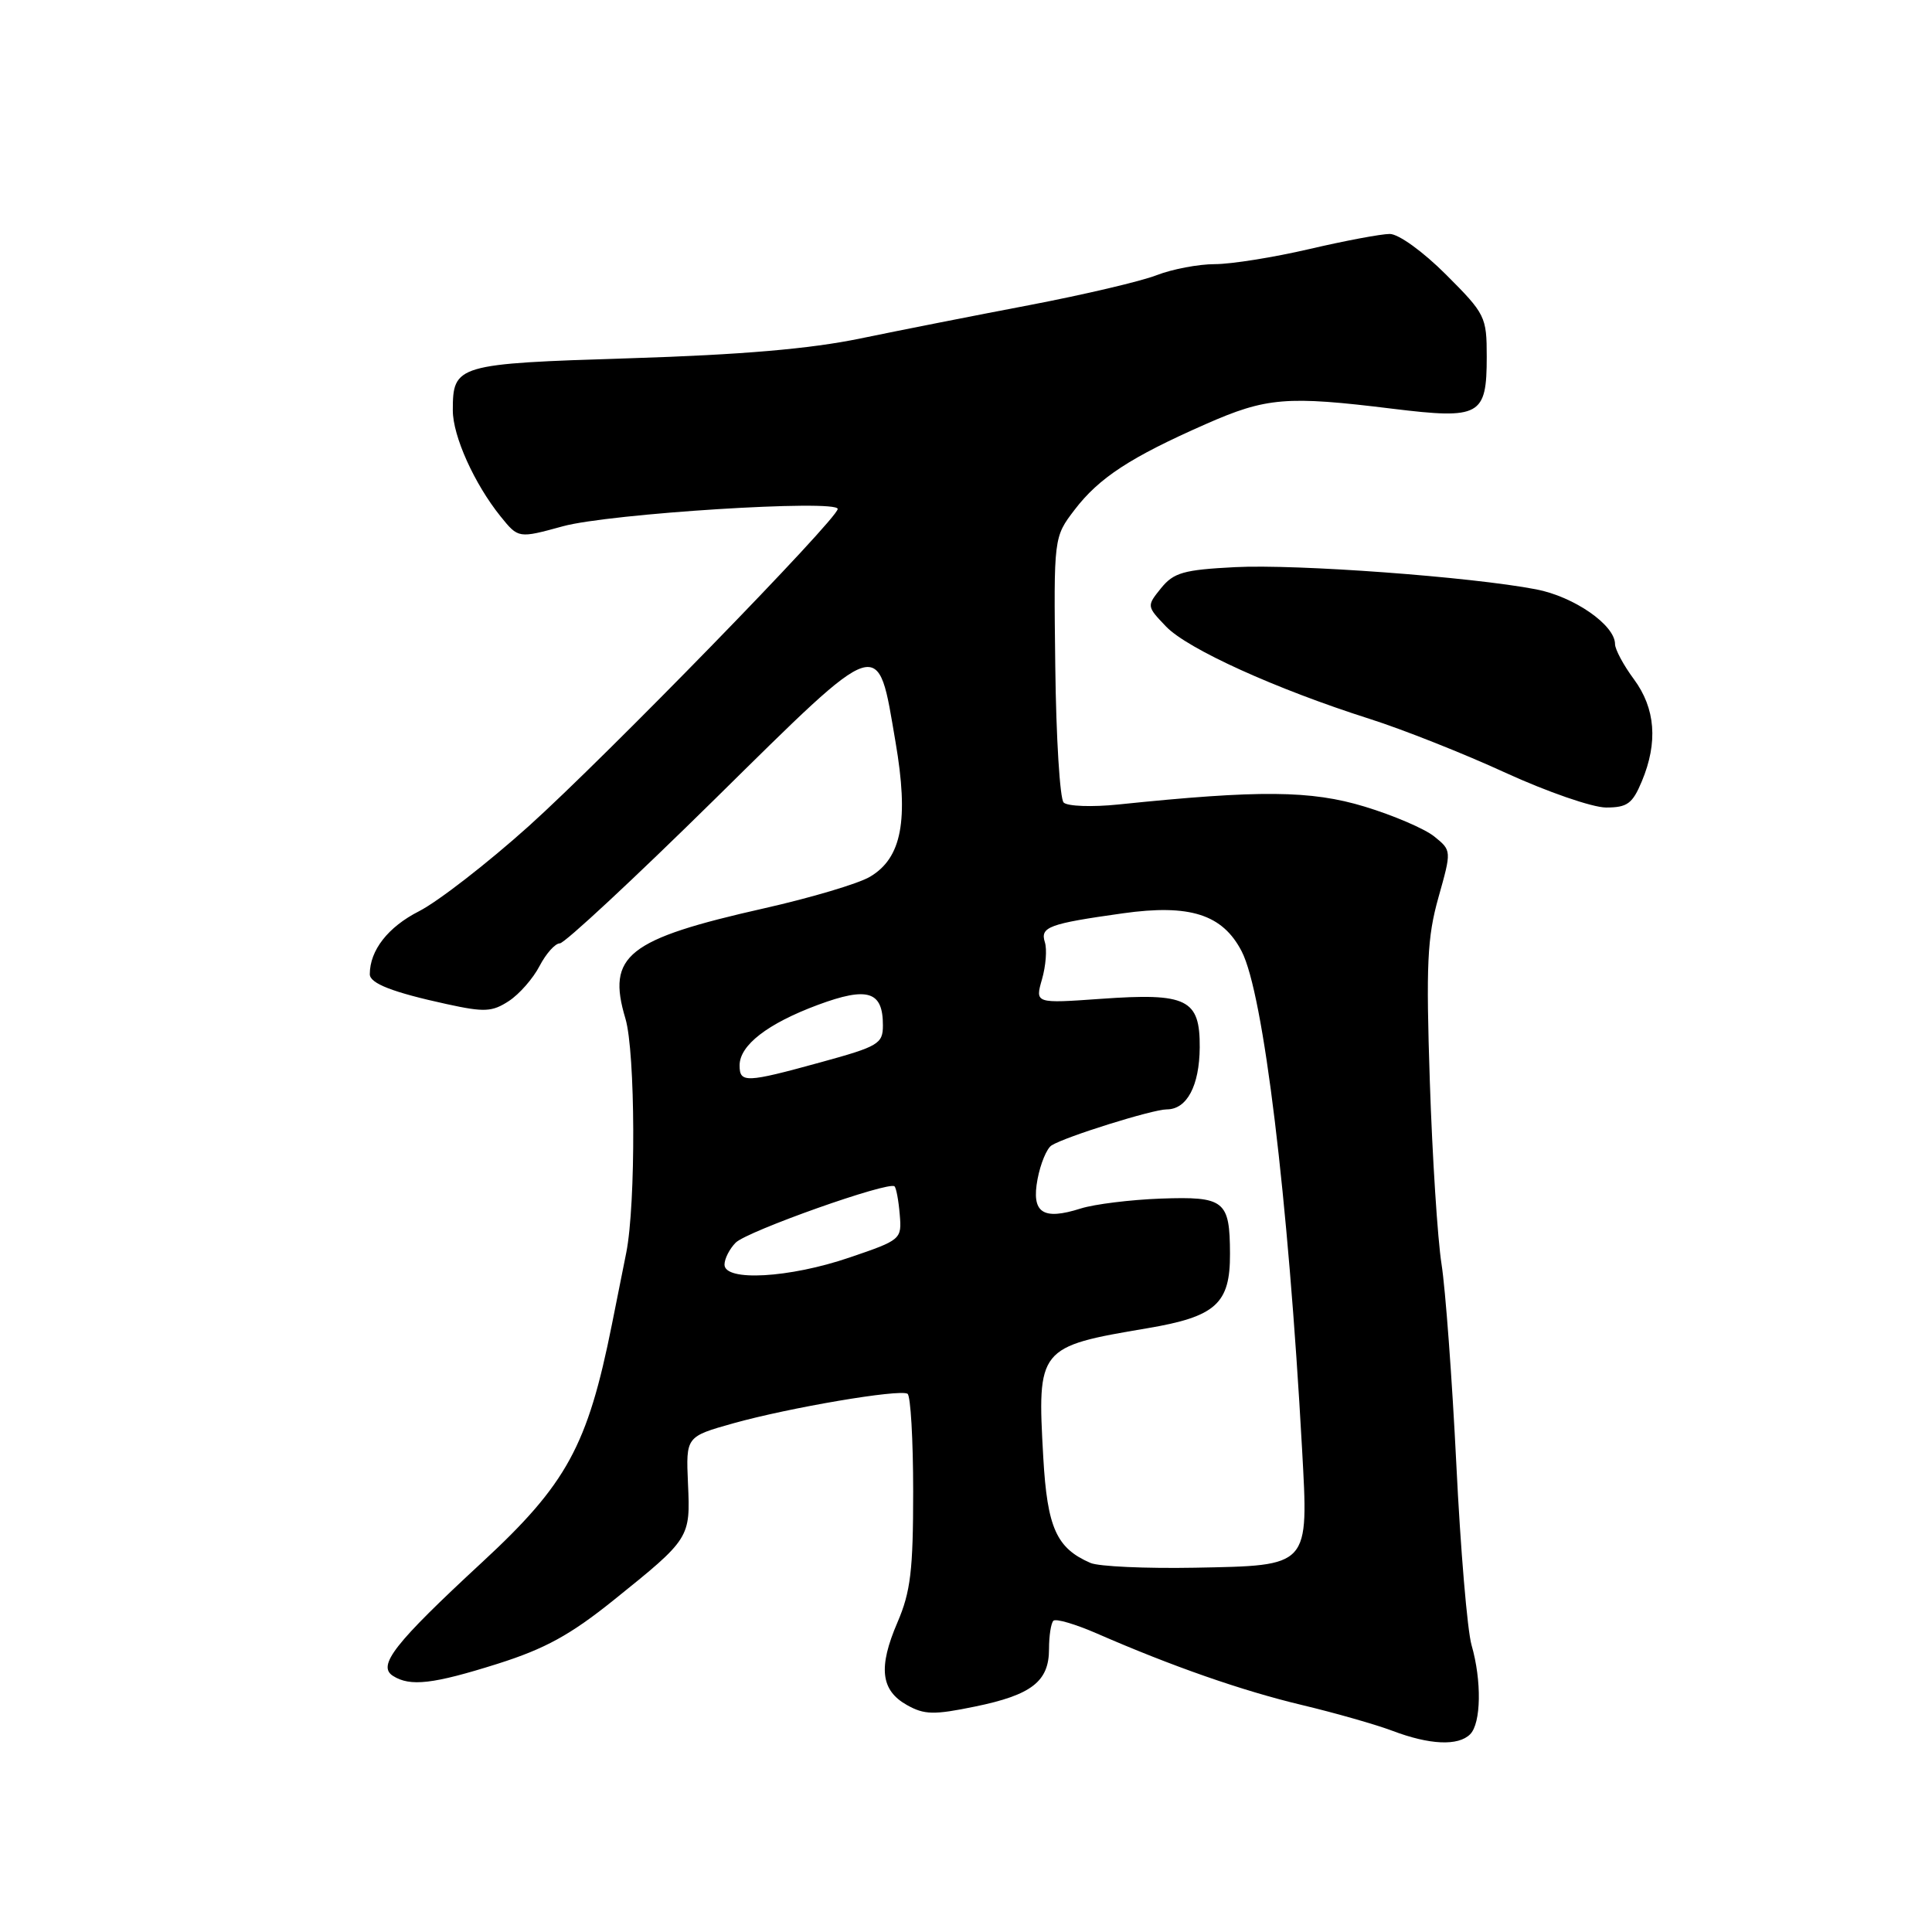 <?xml version="1.0" encoding="UTF-8" standalone="no"?>
<!DOCTYPE svg PUBLIC "-//W3C//DTD SVG 1.1//EN" "http://www.w3.org/Graphics/SVG/1.1/DTD/svg11.dtd" >
<svg xmlns="http://www.w3.org/2000/svg" xmlns:xlink="http://www.w3.org/1999/xlink" version="1.1" viewBox="0 0 256 256">
 <g >
 <path fill="currentColor"
d=" M 194.80 229.80 C 196.26 228.34 196.35 222.71 194.99 217.99 C 194.43 216.07 193.52 205.28 192.97 194.00 C 192.41 182.72 191.53 170.80 191.01 167.50 C 190.49 164.20 189.79 153.32 189.46 143.32 C 188.95 127.81 189.11 124.22 190.60 118.92 C 192.35 112.70 192.35 112.70 190.05 110.84 C 188.79 109.82 184.64 108.04 180.82 106.88 C 173.71 104.72 166.91 104.66 148.18 106.60 C 144.70 106.96 141.44 106.84 140.94 106.34 C 140.44 105.84 139.94 97.73 139.83 88.31 C 139.62 71.18 139.62 71.18 142.39 67.55 C 145.63 63.31 149.77 60.60 159.76 56.20 C 167.81 52.65 170.49 52.43 184.52 54.16 C 196.14 55.58 197.00 55.11 197.00 47.27 C 197.00 41.97 196.82 41.60 191.61 36.39 C 188.56 33.34 185.32 31.00 184.15 31.00 C 183.01 31.00 178.22 31.90 173.50 33.00 C 168.78 34.10 163.15 35.00 160.98 35.00 C 158.81 35.00 155.34 35.66 153.27 36.46 C 151.20 37.27 143.65 39.04 136.50 40.41 C 129.35 41.77 119.22 43.77 114.00 44.85 C 107.33 46.23 98.24 47.01 83.50 47.47 C 60.47 48.19 60.00 48.33 60.00 54.38 C 60.00 57.78 62.85 64.11 66.33 68.43 C 68.69 71.35 68.69 71.35 74.60 69.73 C 80.72 68.05 111.00 66.14 111.00 67.44 C 111.00 68.74 80.25 100.30 70.07 109.46 C 64.59 114.38 58.04 119.46 55.51 120.75 C 51.42 122.83 49.00 125.92 49.00 129.09 C 49.00 130.31 52.04 131.49 59.20 133.05 C 64.19 134.14 65.21 134.09 67.43 132.64 C 68.82 131.73 70.65 129.64 71.50 127.99 C 72.36 126.35 73.56 125.00 74.18 125.00 C 74.81 125.00 84.06 116.39 94.74 105.87 C 117.08 83.86 116.24 84.13 118.66 98.31 C 120.44 108.69 119.49 113.69 115.27 116.18 C 113.74 117.09 107.44 118.96 101.28 120.35 C 83.10 124.45 80.37 126.61 82.87 134.96 C 84.20 139.40 84.27 159.53 82.98 166.00 C 82.49 168.47 81.64 172.75 81.08 175.50 C 77.86 191.59 75.11 196.63 63.87 207.02 C 52.24 217.78 49.94 220.72 52.08 222.07 C 54.36 223.51 57.38 223.16 65.94 220.46 C 72.23 218.47 75.58 216.63 81.33 212.01 C 91.45 203.87 91.49 203.80 91.16 196.56 C 90.89 190.36 90.89 190.36 97.19 188.59 C 104.63 186.51 119.18 184.04 120.25 184.68 C 120.66 184.92 121.00 190.75 121.00 197.62 C 121.00 208.08 120.66 210.92 118.92 214.97 C 116.35 220.94 116.70 223.98 120.18 225.93 C 122.48 227.22 123.74 227.25 129.18 226.13 C 136.70 224.59 139.00 222.80 139.00 218.51 C 139.00 216.76 139.26 215.07 139.58 214.76 C 139.89 214.44 142.48 215.20 145.33 216.44 C 155.32 220.80 164.58 224.03 172.50 225.92 C 176.90 226.97 182.30 228.51 184.50 229.34 C 189.43 231.21 193.22 231.38 194.80 229.80 Z  M 217.55 103.53 C 219.71 98.37 219.36 93.87 216.50 90.00 C 215.12 88.14 214.00 86.04 214.00 85.35 C 214.00 82.82 208.56 79.05 203.54 78.09 C 194.89 76.43 171.86 74.73 163.64 75.15 C 156.83 75.50 155.53 75.87 153.85 77.93 C 151.93 80.31 151.93 80.32 154.52 83.03 C 157.38 86.00 169.03 91.29 181.50 95.26 C 185.90 96.66 194.00 99.87 199.50 102.40 C 205.00 104.92 210.99 106.99 212.80 107.00 C 215.62 107.00 216.31 106.50 217.55 103.53 Z  M 144.50 207.10 C 139.99 205.15 138.77 202.45 138.24 193.13 C 137.42 178.61 137.55 178.44 152.02 176.00 C 161.10 174.47 163.01 172.75 162.98 166.14 C 162.96 159.07 162.27 158.52 153.80 158.82 C 149.79 158.97 145.02 159.56 143.21 160.13 C 138.16 161.74 136.64 160.71 137.48 156.24 C 137.87 154.19 138.70 152.17 139.34 151.77 C 141.16 150.62 152.74 147.00 154.60 147.00 C 157.27 147.00 158.93 143.88 158.97 138.79 C 159.01 132.38 157.30 131.54 145.89 132.35 C 137.15 132.97 137.15 132.97 138.07 129.76 C 138.58 127.99 138.75 125.78 138.45 124.85 C 137.81 122.83 138.95 122.40 148.78 121.02 C 157.66 119.77 162.00 121.16 164.53 126.06 C 167.42 131.65 170.68 158.49 172.53 192.00 C 173.39 207.72 173.65 207.43 158.33 207.73 C 151.82 207.85 145.60 207.57 144.50 207.10 Z  M 96.00 167.57 C 96.00 166.79 96.67 165.48 97.48 164.66 C 99.01 163.13 117.81 156.47 118.53 157.20 C 118.76 157.42 119.07 159.10 119.22 160.93 C 119.50 164.22 119.41 164.30 112.56 166.63 C 104.59 169.35 96.00 169.83 96.00 167.57 Z  M 98.00 141.17 C 98.00 138.50 101.71 135.63 108.38 133.15 C 114.99 130.70 117.00 131.34 116.99 135.87 C 116.99 138.31 116.40 138.66 108.74 140.76 C 98.82 143.49 98.00 143.52 98.00 141.17 Z "/>
</g>
</svg>